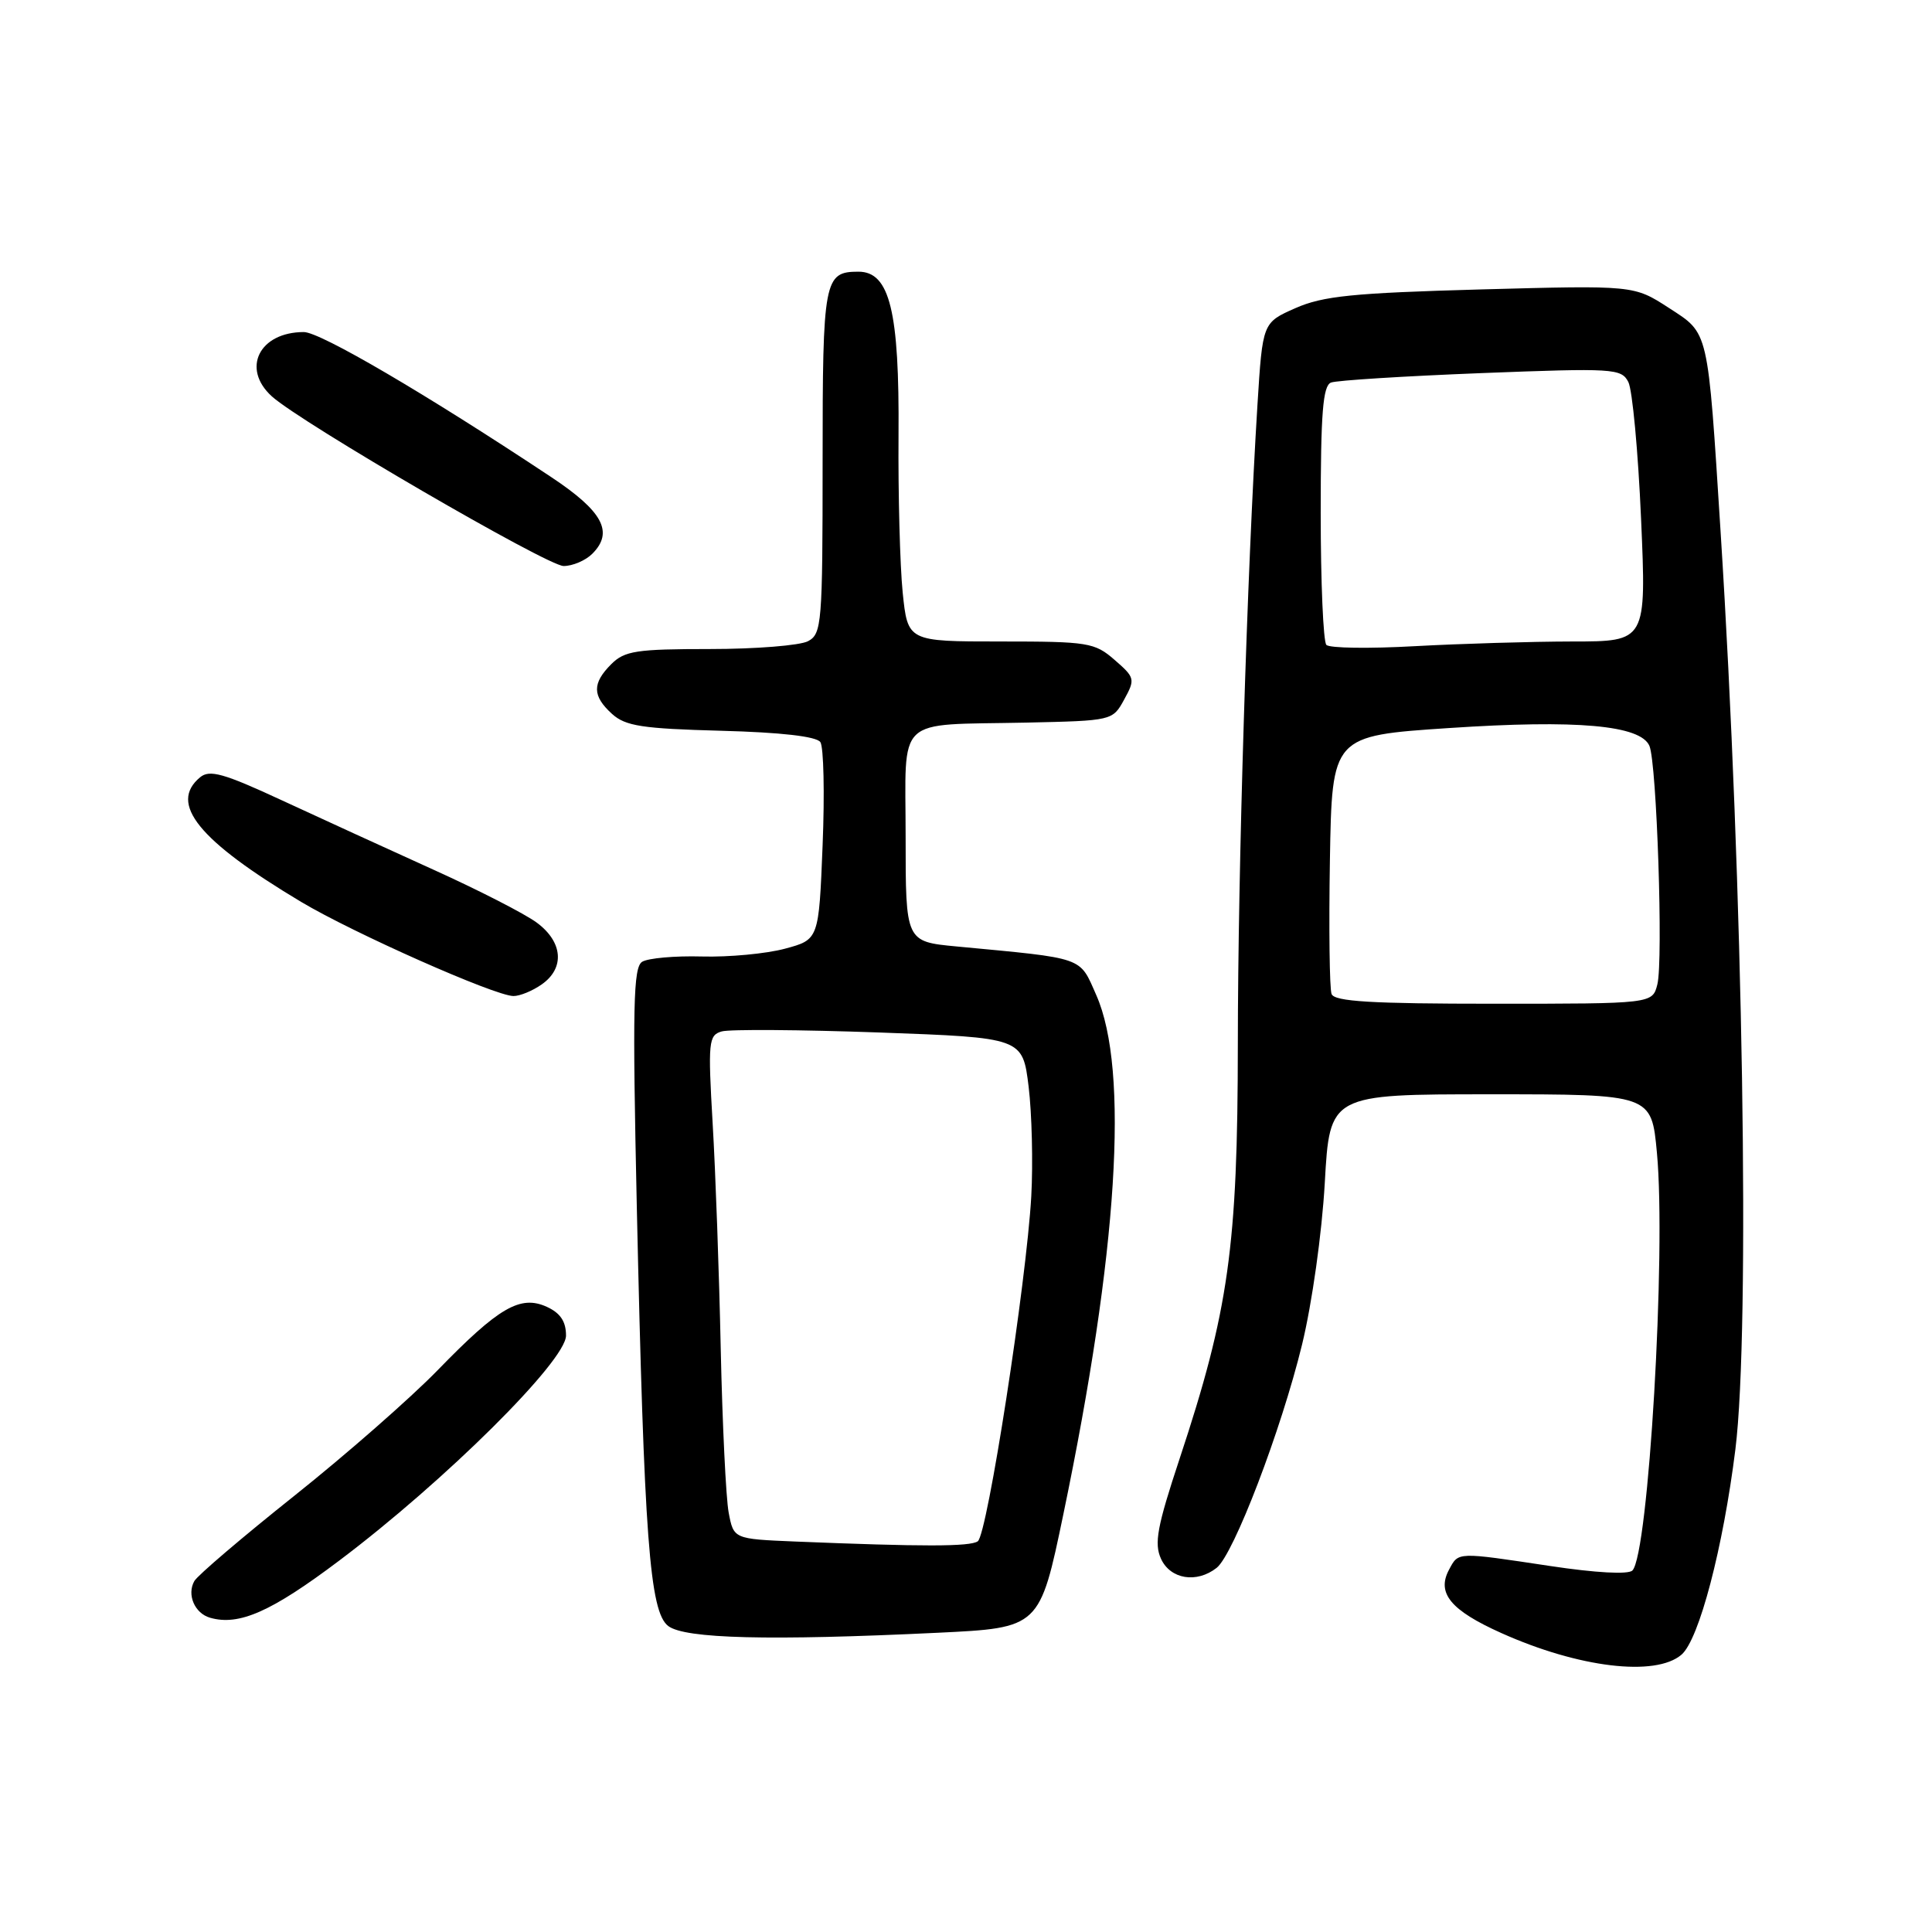 <?xml version="1.0" encoding="UTF-8" standalone="no"?>
<!DOCTYPE svg PUBLIC "-//W3C//DTD SVG 1.1//EN" "http://www.w3.org/Graphics/SVG/1.1/DTD/svg11.dtd" >
<svg xmlns="http://www.w3.org/2000/svg" xmlns:xlink="http://www.w3.org/1999/xlink" version="1.1" viewBox="0 0 256 256">
 <g >
 <path fill="currentColor"
d=" M 222.81 219.25 C 225.14 217.24 228.32 205.11 229.95 192.03 C 231.92 176.16 230.97 117.31 227.99 70.50 C 226.26 43.33 226.47 44.27 221.12 40.79 C 216.50 37.80 216.50 37.80 196.25 38.35 C 179.25 38.82 175.30 39.22 171.65 40.83 C 167.30 42.75 167.30 42.75 166.62 53.63 C 165.24 75.84 164.03 115.22 164.02 138.34 C 164.00 165.23 162.82 173.62 156.30 193.30 C 153.33 202.27 152.91 204.51 153.84 206.55 C 155.08 209.26 158.56 209.83 161.21 207.75 C 163.47 205.97 169.76 189.53 172.53 178.16 C 173.86 172.68 175.16 163.42 175.54 156.75 C 176.20 145.00 176.20 145.00 197.51 145.00 C 218.83 145.00 218.83 145.00 219.55 152.74 C 220.79 165.93 218.44 205.96 216.30 208.10 C 215.75 208.65 211.42 208.41 205.45 207.51 C 192.94 205.63 193.28 205.61 192.00 208.00 C 190.34 211.10 192.22 213.38 198.94 216.39 C 209.19 220.99 219.37 222.21 222.81 219.25 Z  M 124.23 216.35 C 137.77 215.70 137.77 215.70 140.91 200.60 C 148.12 165.93 149.65 141.77 145.26 131.85 C 142.99 126.72 143.89 127.03 126.75 125.41 C 120.00 124.77 120.00 124.77 120.00 110.90 C 120.00 94.61 118.40 96.12 135.96 95.75 C 147.39 95.50 147.43 95.49 148.96 92.69 C 150.44 90.00 150.39 89.78 147.69 87.44 C 145.05 85.14 144.20 85.00 132.58 85.00 C 120.28 85.00 120.28 85.00 119.61 78.51 C 119.25 74.94 119.00 65.56 119.06 57.68 C 119.18 41.24 117.90 36.00 113.75 36.00 C 109.19 36.00 109.00 37.03 109.00 61.16 C 109.00 82.65 108.89 83.99 107.07 84.96 C 106.00 85.53 100.15 86.00 94.07 86.00 C 84.33 86.00 82.76 86.24 81.00 88.00 C 78.45 90.55 78.47 92.21 81.10 94.60 C 82.88 96.21 85.10 96.55 95.55 96.83 C 103.49 97.04 108.18 97.58 108.70 98.33 C 109.14 98.97 109.28 105.12 109.00 112.00 C 108.50 124.50 108.50 124.50 104.00 125.71 C 101.53 126.37 96.58 126.84 93.00 126.74 C 89.42 126.64 85.87 126.96 85.09 127.44 C 83.91 128.17 83.80 133.31 84.38 159.91 C 85.35 203.83 86.08 213.59 88.55 215.46 C 90.77 217.14 101.96 217.42 124.23 216.35 Z  M 44.96 206.78 C 58.97 196.23 75.00 180.32 75.00 176.97 C 75.00 175.10 74.25 173.98 72.45 173.16 C 68.94 171.56 66.08 173.23 58.00 181.55 C 54.42 185.23 45.88 192.72 39.00 198.20 C 32.12 203.68 26.16 208.76 25.75 209.50 C 24.73 211.30 25.80 213.78 27.84 214.36 C 31.67 215.46 35.95 213.57 44.96 206.78 Z  M 71.78 130.44 C 74.87 128.28 74.59 124.81 71.12 122.25 C 69.54 121.08 63.35 117.91 57.37 115.21 C 51.39 112.50 42.34 108.36 37.27 106.01 C 29.64 102.47 27.77 101.95 26.52 102.99 C 22.32 106.47 26.30 111.37 39.91 119.51 C 46.85 123.65 65.55 131.95 68.03 131.98 C 68.87 131.99 70.56 131.30 71.78 130.44 Z  M 78.48 73.38 C 81.36 70.50 79.88 67.75 73.00 63.19 C 56.49 52.23 42.44 44.00 40.26 44.00 C 34.36 44.00 31.95 48.83 36.02 52.52 C 39.89 56.02 72.52 74.99 74.68 75.00 C 75.88 75.00 77.59 74.27 78.48 73.38 Z  M 176.44 131.71 C 176.17 131.00 176.07 123.02 176.22 113.96 C 176.50 97.50 176.50 97.50 192.00 96.47 C 208.96 95.34 217.39 96.09 218.56 98.84 C 219.53 101.14 220.40 127.27 219.61 130.43 C 218.96 133.00 218.96 133.00 197.95 133.00 C 181.73 133.00 176.82 132.71 176.44 131.71 Z  M 175.75 85.45 C 175.34 85.02 175.00 77.14 175.00 67.94 C 175.00 54.69 175.29 51.10 176.37 50.69 C 177.13 50.40 186.08 49.84 196.26 49.44 C 213.80 48.76 214.83 48.82 215.76 50.61 C 216.30 51.65 217.06 59.81 217.45 68.75 C 218.16 85.00 218.16 85.00 208.33 85.00 C 202.92 85.01 193.55 85.29 187.50 85.62 C 181.45 85.96 176.16 85.89 175.75 85.45 Z  M 105.35 204.26 C 97.21 203.92 97.21 203.92 96.55 200.41 C 96.19 198.48 95.72 188.71 95.50 178.70 C 95.29 168.69 94.81 155.26 94.43 148.86 C 93.80 138.02 93.89 137.17 95.63 136.67 C 96.66 136.37 106.05 136.44 116.50 136.81 C 135.50 137.50 135.50 137.50 136.30 144.00 C 136.73 147.57 136.89 154.10 136.65 158.50 C 136.01 169.90 130.83 203.36 129.56 204.23 C 128.53 204.95 122.25 204.95 105.35 204.26 Z "/>
</g>
</svg>